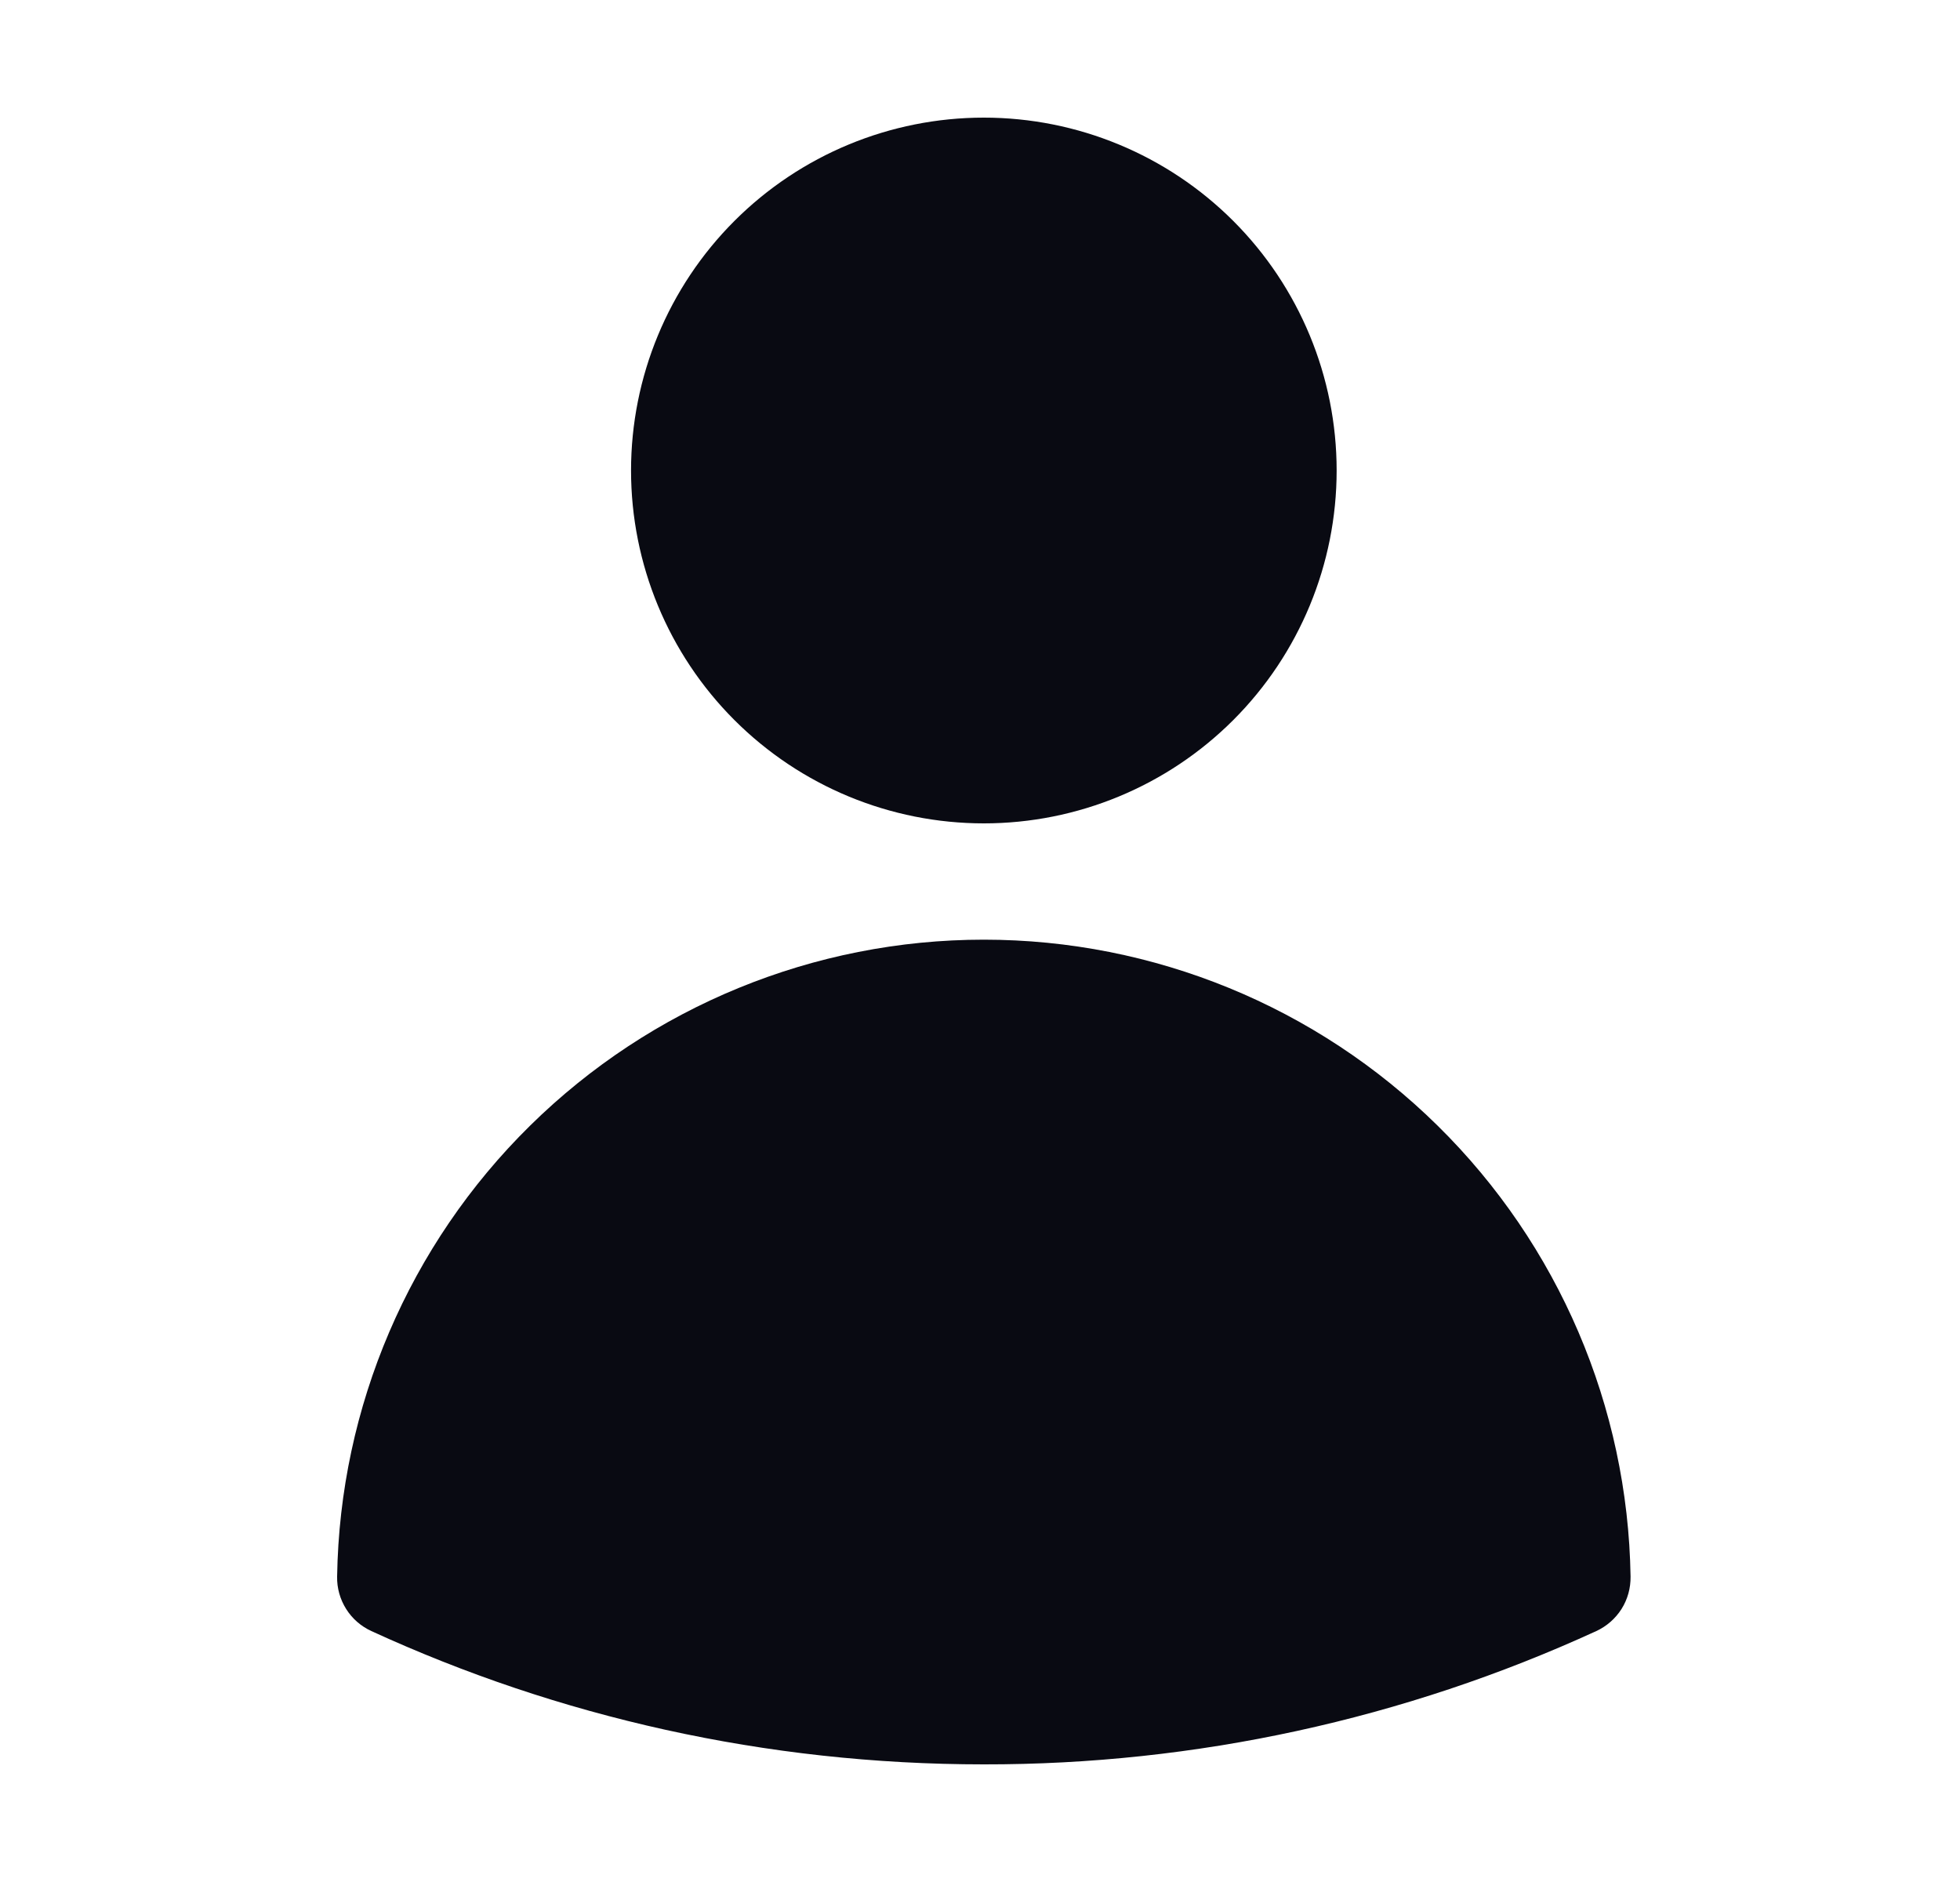 <svg width="25" height="24" viewBox="0 0 25 24" fill="none" xmlns="http://www.w3.org/2000/svg">
<path fill-rule="evenodd" clip-rule="evenodd" d="M8.049 6C8.049 4.807 8.523 3.662 9.367 2.818C10.211 1.974 11.355 1.5 12.549 1.5C13.742 1.5 14.887 1.974 15.731 2.818C16.575 3.662 17.049 4.807 17.049 6C17.049 7.193 16.575 8.338 15.731 9.182C14.887 10.026 13.742 10.5 12.549 10.5C11.355 10.5 10.211 10.026 9.367 9.182C8.523 8.338 8.049 7.193 8.049 6ZM4.3 20.105C4.334 17.939 5.218 15.874 6.761 14.355C8.304 12.835 10.383 11.983 12.549 11.983C14.715 11.983 16.794 12.835 18.337 14.355C19.88 15.874 20.764 17.939 20.798 20.105C20.8 20.251 20.761 20.394 20.683 20.518C20.605 20.641 20.493 20.739 20.361 20.8C17.91 21.924 15.245 22.504 12.549 22.5C9.763 22.5 7.116 21.892 4.737 20.8C4.604 20.739 4.492 20.641 4.415 20.518C4.337 20.394 4.297 20.251 4.3 20.105Z" fill="#090A12"/>
</svg>
